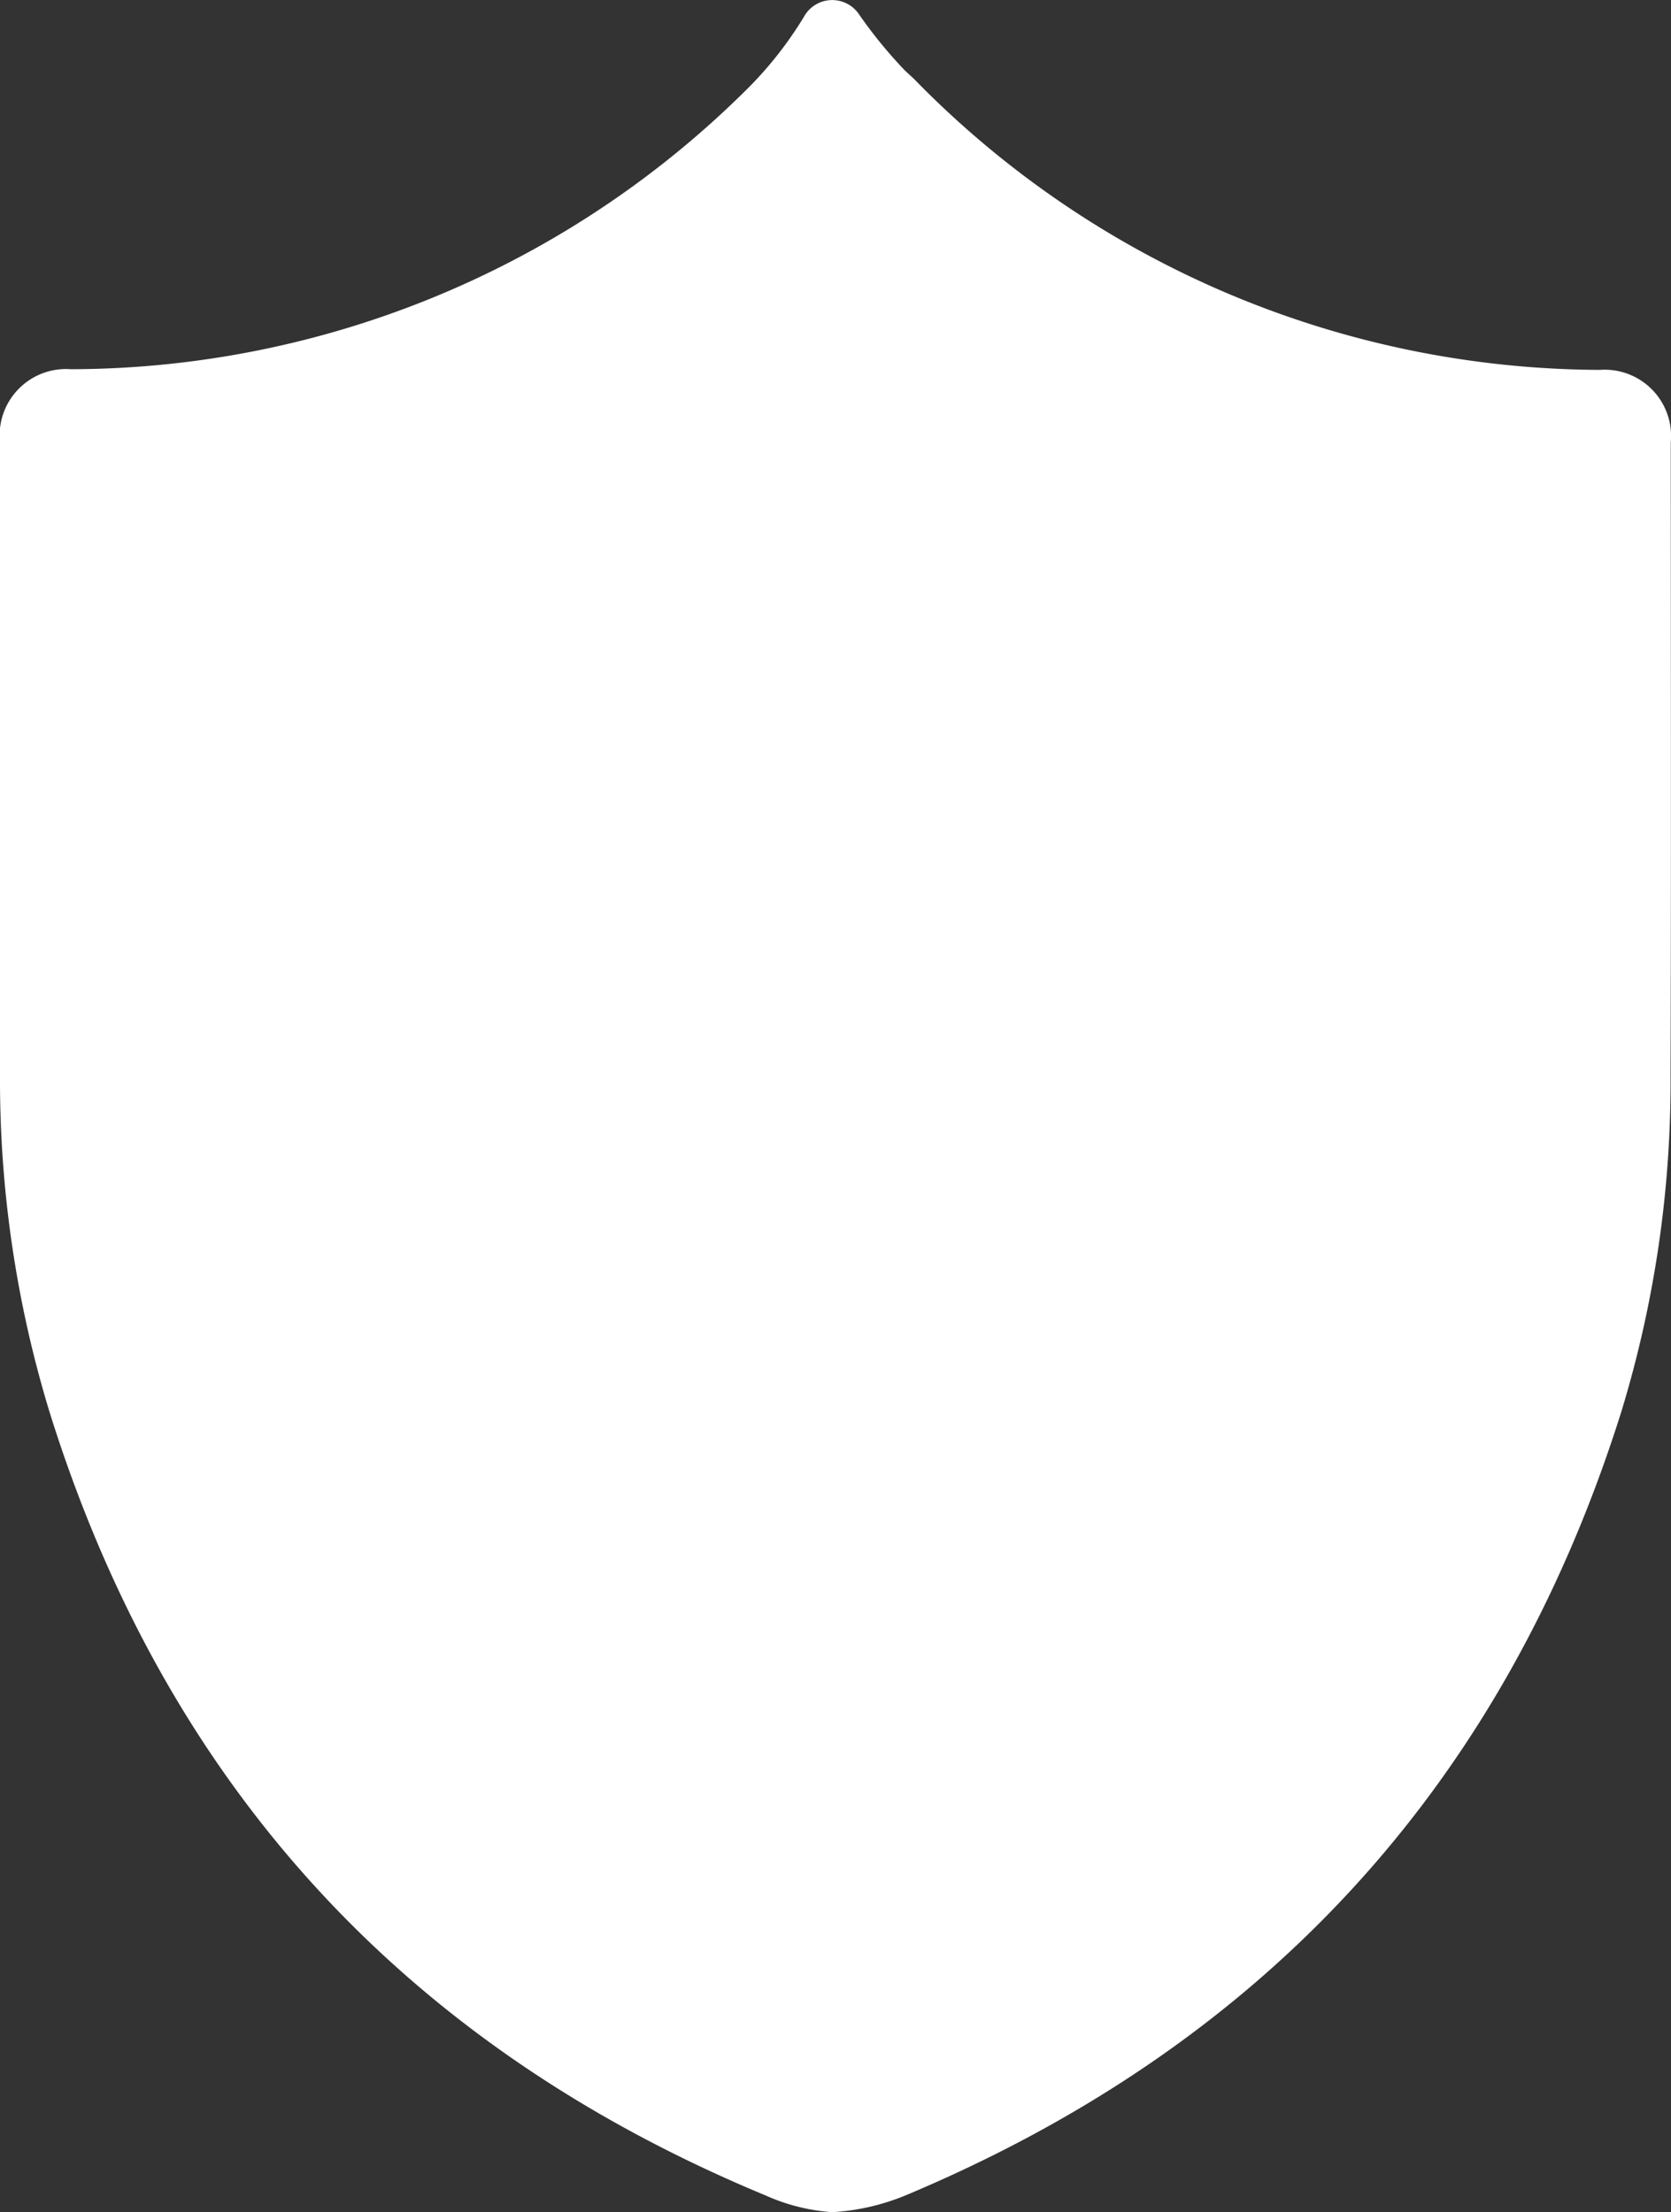 <svg xmlns="http://www.w3.org/2000/svg" viewBox="0 0 75.52 100"><rect x="0" y="0" width="75.52" height="100" fill="#333333" stroke="none"/><defs><style>.cls-1{fill:#fff;}</style></defs><g id="Слой_2" data-name="Слой 2"><g id="icons"><path id="Shield" class="cls-1" d="M75.51,20a3,3,0,0,0-3.21-3.28,43.51,43.51,0,0,1-31-13.16l-.4-.37h0A20.72,20.72,0,0,1,38.79.6a1.46,1.46,0,0,0-2.41.08l-.12.2a17.18,17.18,0,0,1-2.35,3A43.44,43.44,0,0,1,3.21,16.69,3,3,0,0,0,0,20c0,9.54,0,19.08,0,28.62A51.44,51.44,0,0,0,2.24,63.83Q10.13,89.09,34.6,99.24a8.81,8.81,0,0,0,2.93.75h.19a10.25,10.25,0,0,0,3.2-.75Q65.34,89,73.27,63.83A51.12,51.12,0,0,0,75.5,48.59C75.53,39.05,75.51,29.51,75.51,20Z"/></g></g></svg>